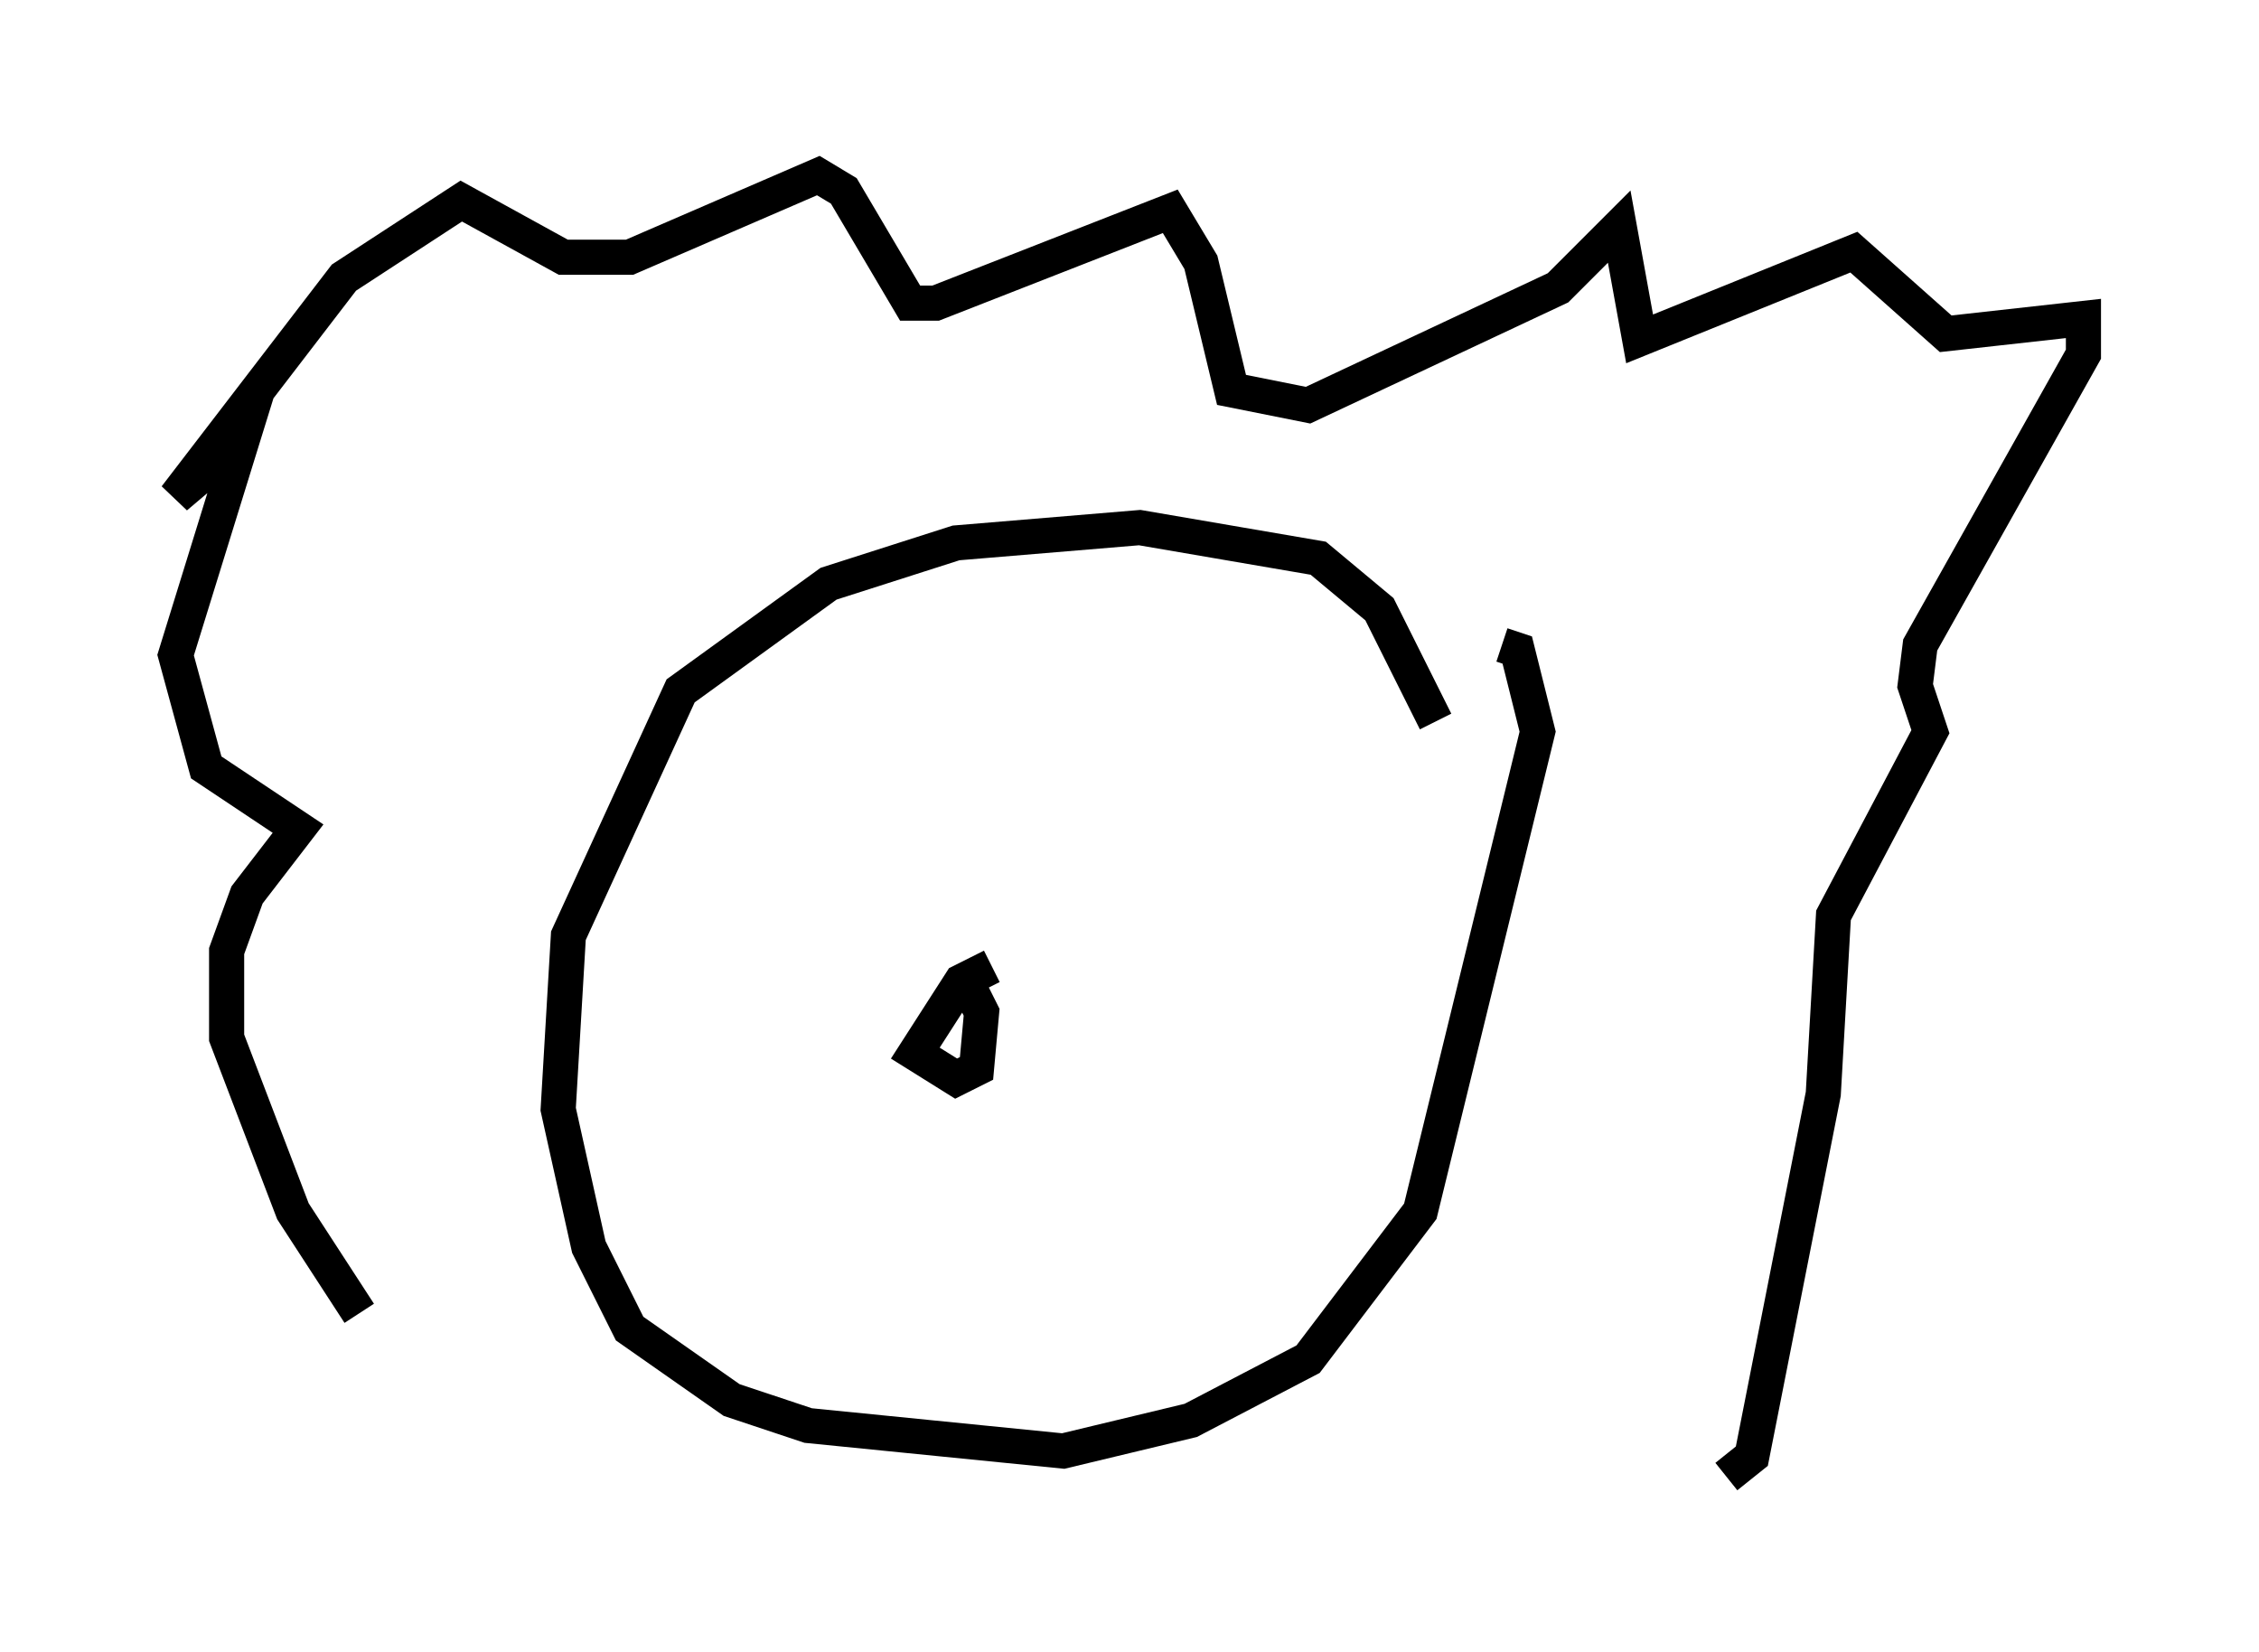 <?xml version="1.0" encoding="utf-8" ?>
<svg baseProfile="full" height="47.039" version="1.1" width="64.324" xmlns="http://www.w3.org/2000/svg" xmlns:ev="http://www.w3.org/2001/xml-events" xmlns:xlink="http://www.w3.org/1999/xlink"><defs /><rect fill="white" height="47.039" width="64.324" x="0" y="0" /><path d="M11.536, 38.408 m-1.307, -1.017 l-1.888, -2.905 -1.888, -4.939 l0.0, -2.469 0.581, -1.598 l1.453, -1.888 -2.615, -1.743 l-0.872, -3.196 1.888, -6.101 l-1.888, 1.598 4.793, -6.246 l3.341, -2.179 2.905, 1.598 l1.888, 0.0 5.374, -2.324 l0.726, 0.436 1.888, 3.196 l0.726, 0.0 6.682, -2.615 l0.872, 1.453 0.872, 3.631 l2.179, 0.436 7.117, -3.341 l1.743, -1.743 0.581, 3.196 l6.101, -2.469 2.615, 2.324 l3.922, -0.436 0.0, 1.017 l-4.648, 8.279 -0.145, 1.162 l0.436, 1.307 -2.76, 5.229 l-0.291, 5.084 -2.034, 10.313 l-0.726, 0.581 m-8.279, -21.497 l-1.598, -3.196 -1.743, -1.453 l-5.084, -0.872 -5.229, 0.436 l-3.631, 1.162 -4.212, 3.05 l-3.196, 6.972 -0.291, 4.939 l0.872, 3.922 1.162, 2.324 l2.905, 2.034 2.179, 0.726 l7.263, 0.726 3.631, -0.872 l3.341, -1.743 3.196, -4.212 l3.341, -13.654 -0.581, -2.324 l-0.436, -0.145 m-14.525, 9.151 l-0.872, 0.436 -1.307, 2.034 l1.162, 0.726 0.581, -0.291 l0.145, -1.598 -0.291, -0.581 " fill="none" stroke="black" stroke-width="1" /></svg>